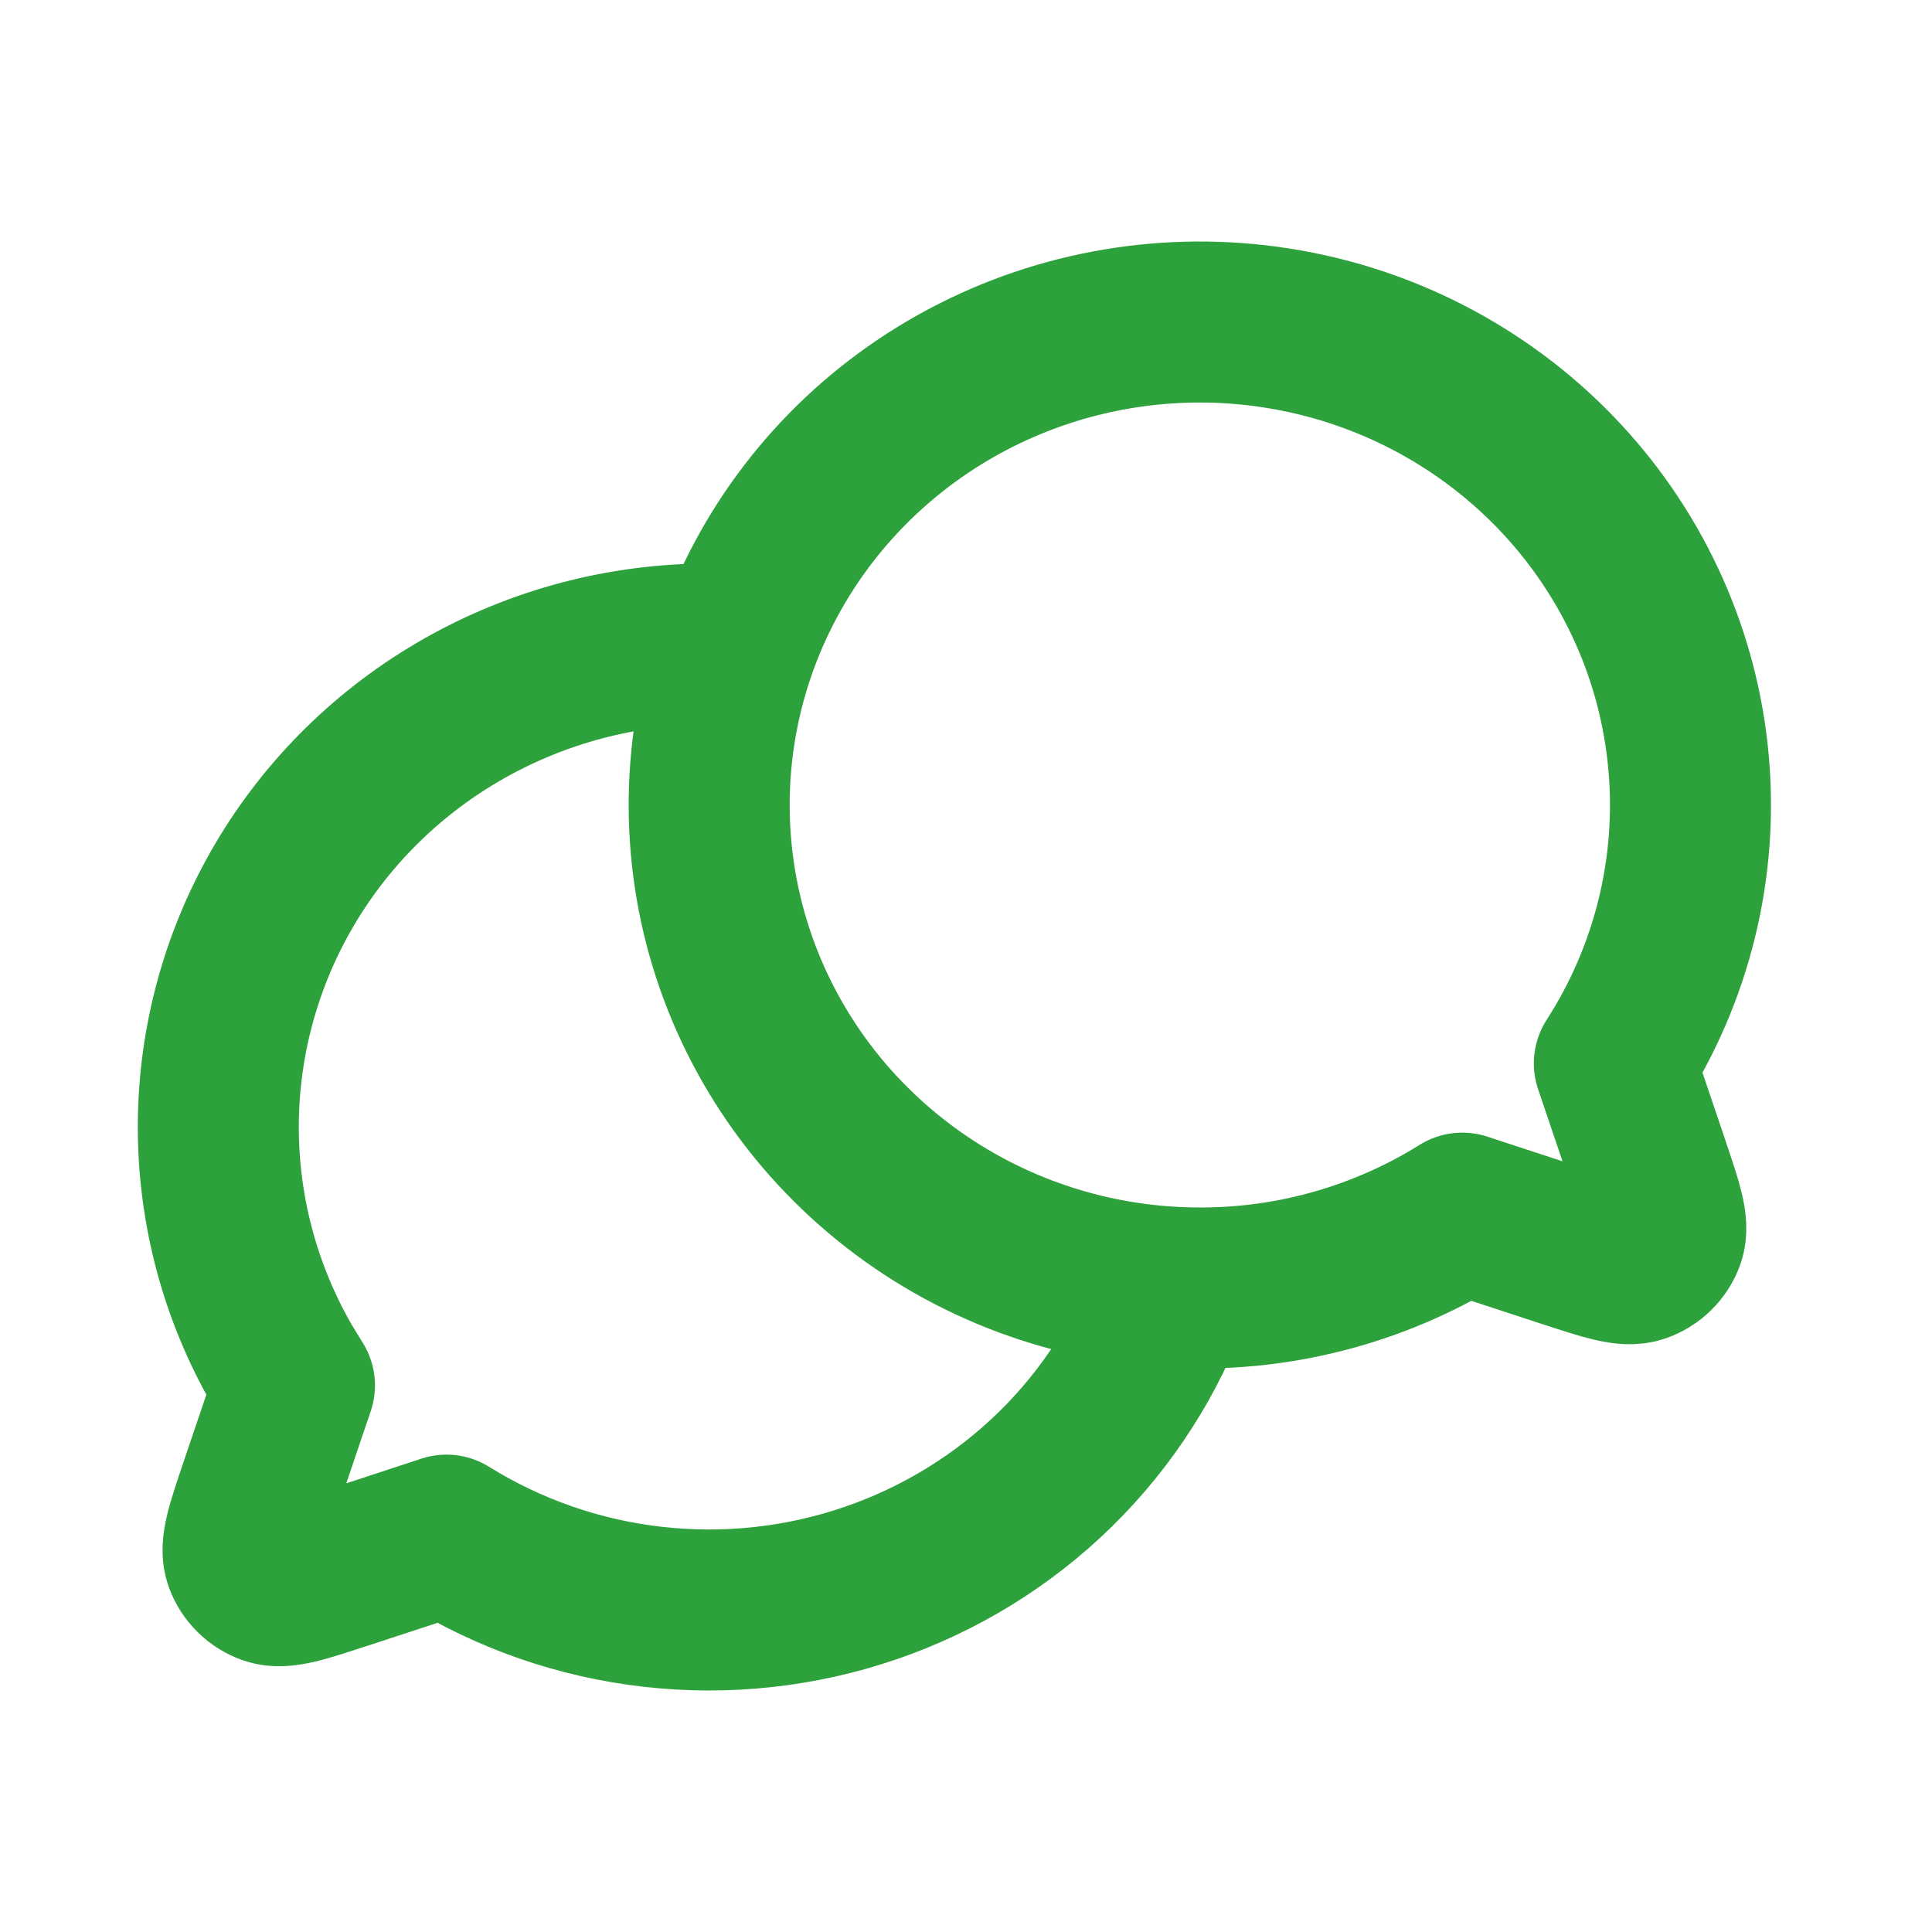 <svg width="24" height="24" viewBox="0 0 24 24" fill="none" xmlns="http://www.w3.org/2000/svg">
<g id="conversation-circle">
<path id="Vector" d="M14.56 15.99C13.225 15.916 11.951 15.411 10.936 14.553C9.921 13.696 9.22 12.534 8.942 11.245C8.665 9.957 8.825 8.615 9.399 7.426C9.973 6.236 10.928 5.266 12.118 4.664C13.308 4.062 14.666 3.862 15.982 4.095C17.299 4.327 18.501 4.98 19.404 5.952C20.306 6.924 20.859 8.161 20.976 9.473C21.094 10.784 20.77 12.098 20.054 13.21L20.485 14.482V14.484C20.65 14.971 20.733 15.214 20.675 15.377C20.624 15.518 20.509 15.63 20.366 15.68C20.201 15.738 19.956 15.657 19.464 15.496L19.457 15.494L18.165 15.07C17.091 15.741 15.83 16.063 14.56 15.99ZM14.56 15.99C14.256 16.841 13.76 17.614 13.111 18.251C12.461 18.888 11.674 19.372 10.808 19.668C9.942 19.964 9.019 20.064 8.108 19.96C7.197 19.857 6.322 19.552 5.547 19.07L4.255 19.494H4.252C3.757 19.657 3.511 19.738 3.345 19.68C3.274 19.655 3.21 19.615 3.157 19.562C3.104 19.51 3.063 19.447 3.038 19.377C2.979 19.215 3.062 18.971 3.227 18.482L3.658 17.21L3.514 16.975C2.984 16.062 2.708 15.029 2.712 13.978C2.716 12.927 3 11.896 3.536 10.987C4.072 10.078 4.841 9.324 5.767 8.8C6.692 8.276 7.741 8 8.808 8L9.037 8.004L9.152 8.01" stroke="#2DA13B" stroke-width="2" stroke-linecap="round" stroke-linejoin="round"/>
</g>
</svg>

